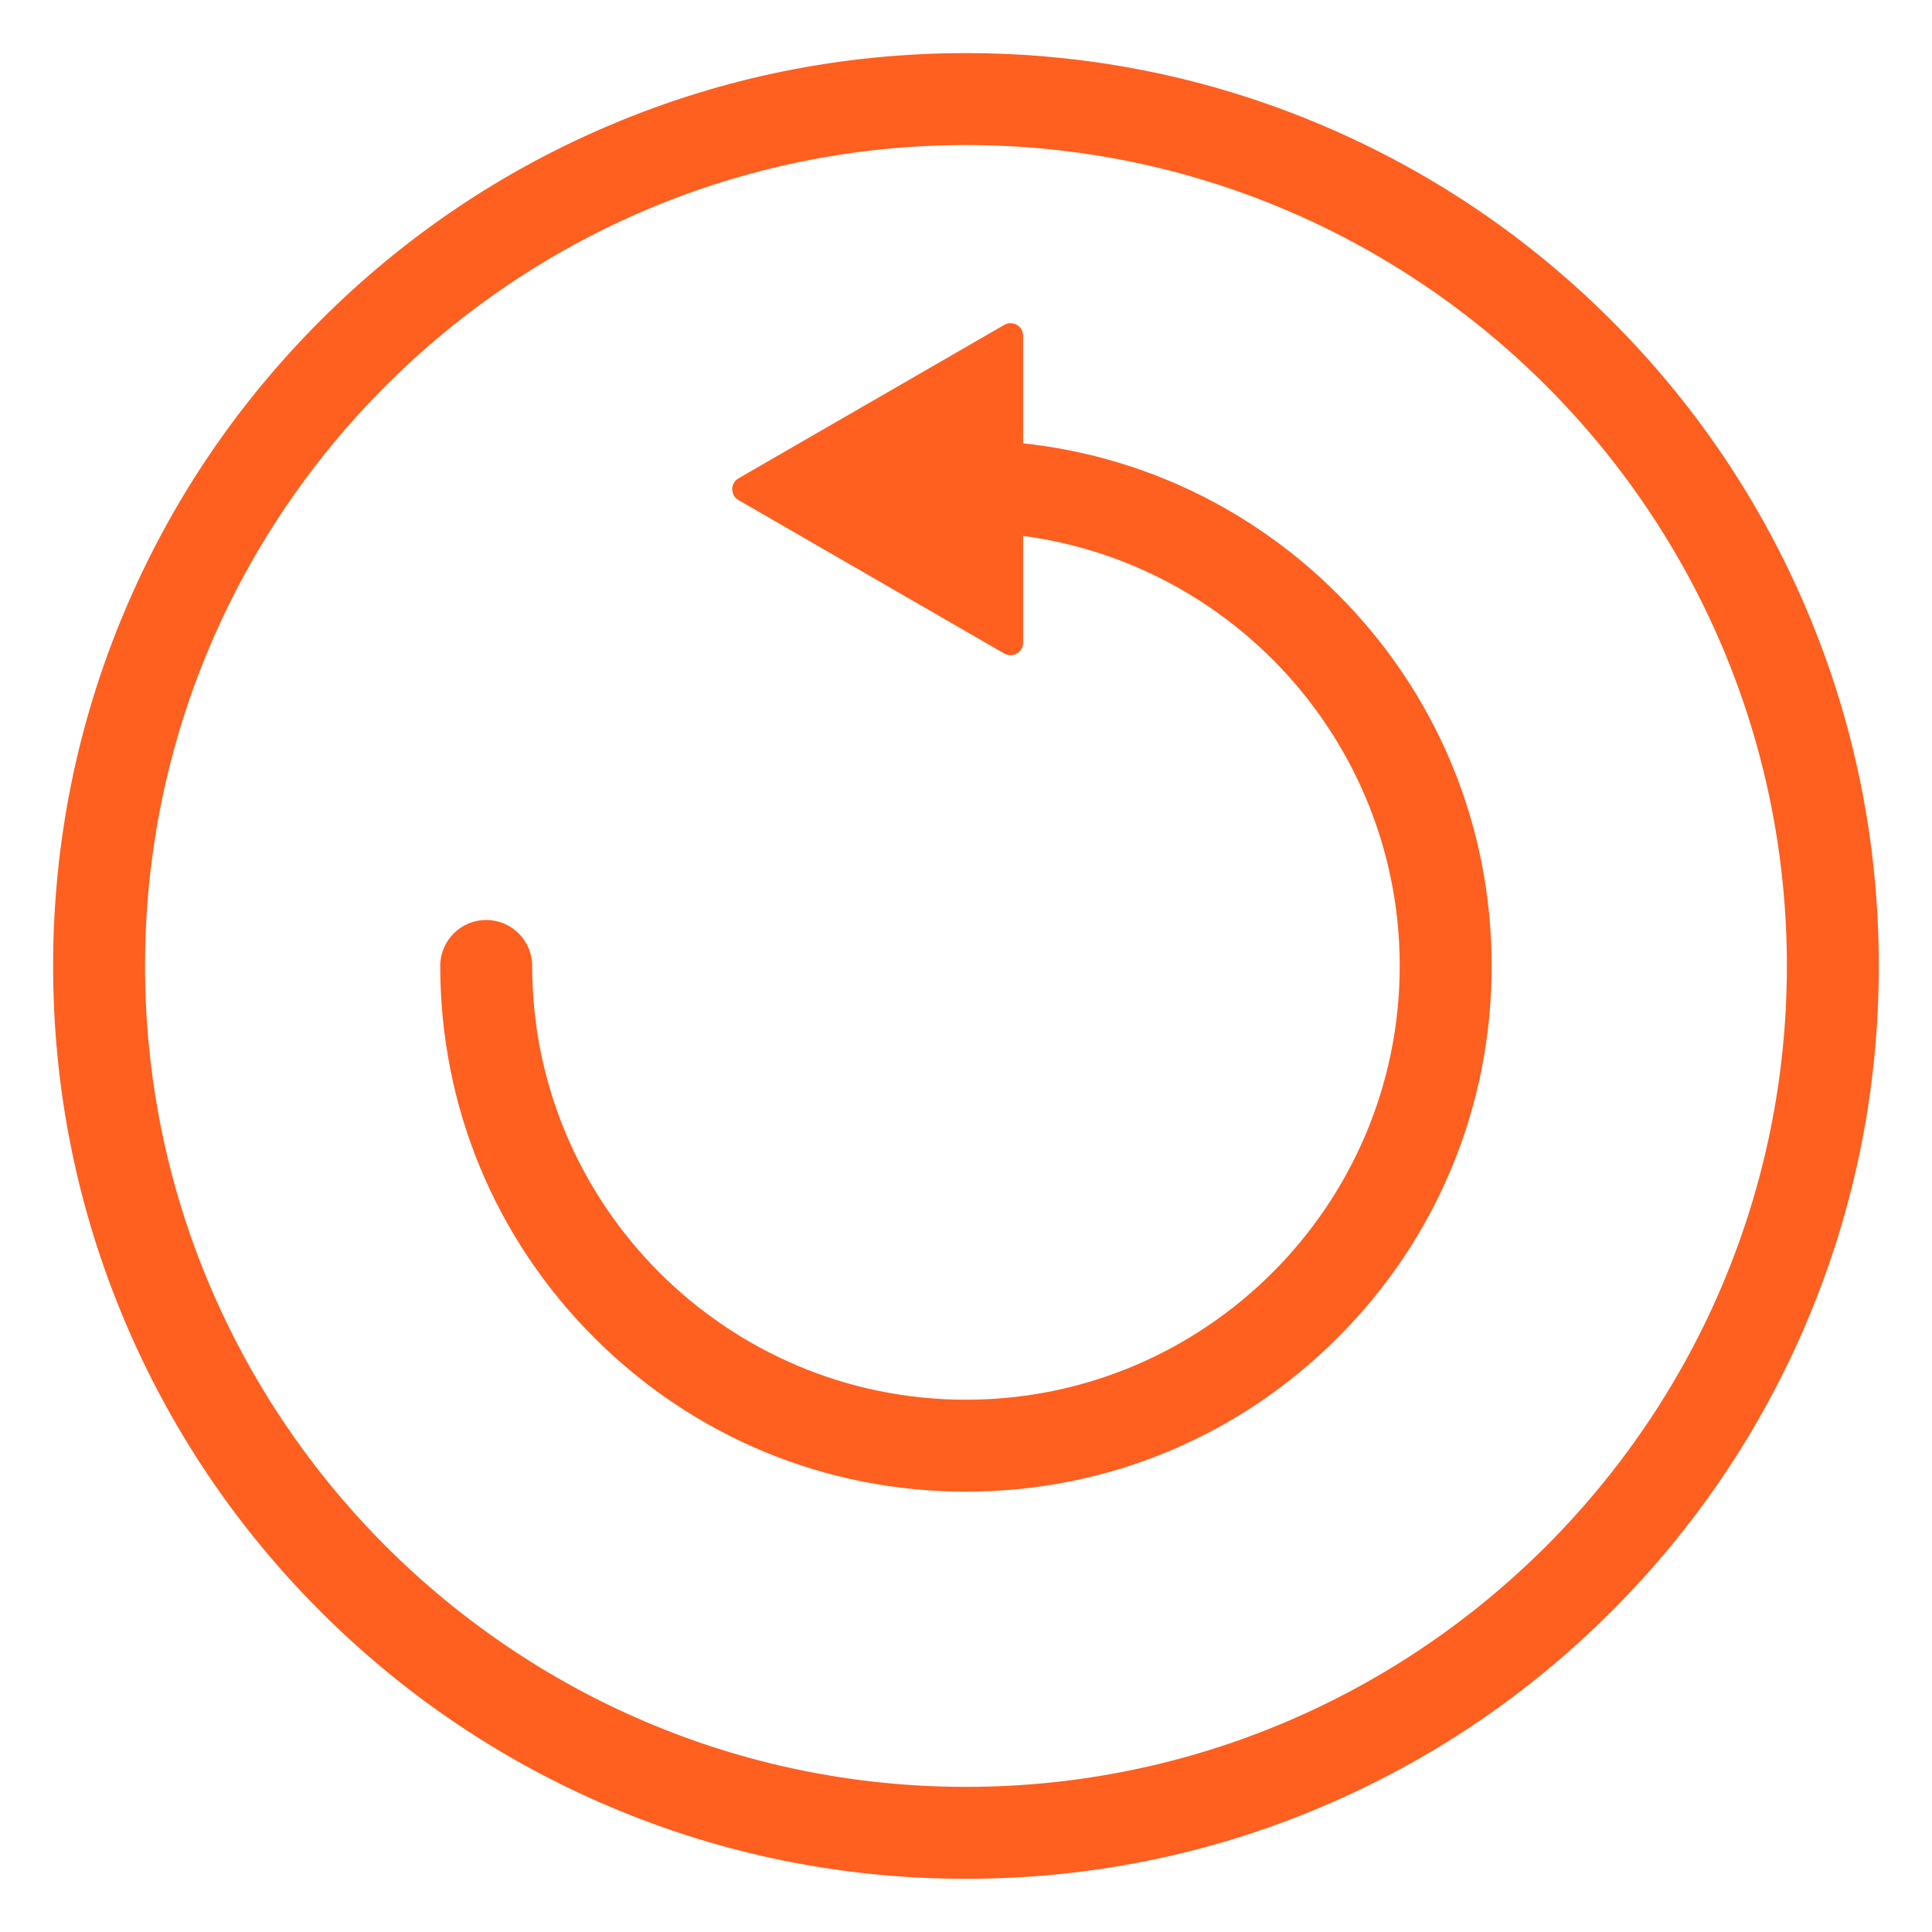 <svg xmlns="http://www.w3.org/2000/svg" xmlns:xlink="http://www.w3.org/1999/xlink" width="1024" zoomAndPan="magnify" viewBox="0 0 768 768" height="1024" preserveAspectRatio="xMidYMid meet" version="1.0"><defs><clipPath id="1cefbced31"><path d="M 21.125 21.125 L 747 21.125 L 747 747 L 21.125 747 Z M 21.125 21.125 " clip-rule="nonzero"/></clipPath></defs><g clip-path="url(#1cefbced31)"><path fill="#ff5f1f" d="M 383.98 746.848 C 335 746.848 287.477 737.254 242.727 718.324 C 199.516 700.047 160.711 673.887 127.395 640.566 C 94.074 607.246 67.91 568.441 49.637 525.23 C 30.707 480.484 21.113 432.957 21.113 383.98 C 21.113 335 30.707 287.477 49.637 242.727 C 67.91 199.516 94.074 160.711 127.395 127.395 C 160.711 94.074 199.52 67.91 242.727 49.637 C 287.477 30.707 335 21.113 383.98 21.113 C 432.957 21.113 480.484 30.707 525.23 49.637 C 568.445 67.91 607.246 94.074 640.566 127.395 C 673.887 160.711 700.047 199.52 718.324 242.727 C 737.254 287.477 746.848 335 746.848 383.98 C 746.848 432.957 737.254 480.484 718.324 525.23 C 700.047 568.445 673.887 607.246 640.566 640.566 C 607.246 673.887 568.441 700.047 525.23 718.324 C 480.484 737.254 432.957 746.848 383.98 746.848 Z M 383.98 57.652 C 204.039 57.652 57.652 204.039 57.652 383.98 C 57.652 563.914 204.039 710.309 383.98 710.309 C 563.914 710.309 710.309 563.918 710.309 383.98 C 710.309 204.039 563.918 57.652 383.98 57.652 Z M 383.98 57.652 " fill-opacity="1" fill-rule="nonzero"/></g><path fill="#ff5f1f" d="M 383.98 592.957 C 328.16 592.957 275.684 571.219 236.211 531.746 C 196.742 492.277 175.004 439.801 175.004 383.98 C 175.004 373.887 183.184 365.711 193.273 365.711 C 203.367 365.711 211.543 373.887 211.543 383.98 C 211.543 479.059 288.898 556.41 383.977 556.41 C 479.055 556.41 556.41 479.059 556.41 383.98 C 556.41 288.898 479.059 211.547 383.977 211.547 C 373.887 211.547 365.707 203.367 365.707 193.277 C 365.707 183.188 373.887 175.008 383.977 175.008 C 439.797 175.008 492.273 196.746 531.746 236.215 C 571.215 275.684 592.953 328.164 592.953 383.984 C 592.953 439.801 571.215 492.281 531.746 531.75 C 492.277 571.219 439.801 592.957 383.98 592.957 Z M 383.98 592.957 " fill-opacity="1" fill-rule="nonzero"/><path fill="#ff5f1f" d="M 293.555 198.789 L 399.223 259.793 C 402.547 261.711 406.699 259.312 406.699 255.477 L 406.699 133.461 C 406.699 129.625 402.547 127.227 399.223 129.145 L 293.555 190.152 C 290.234 192.07 290.234 196.867 293.555 198.789 Z M 293.555 198.789 " fill-opacity="1" fill-rule="nonzero"/></svg>